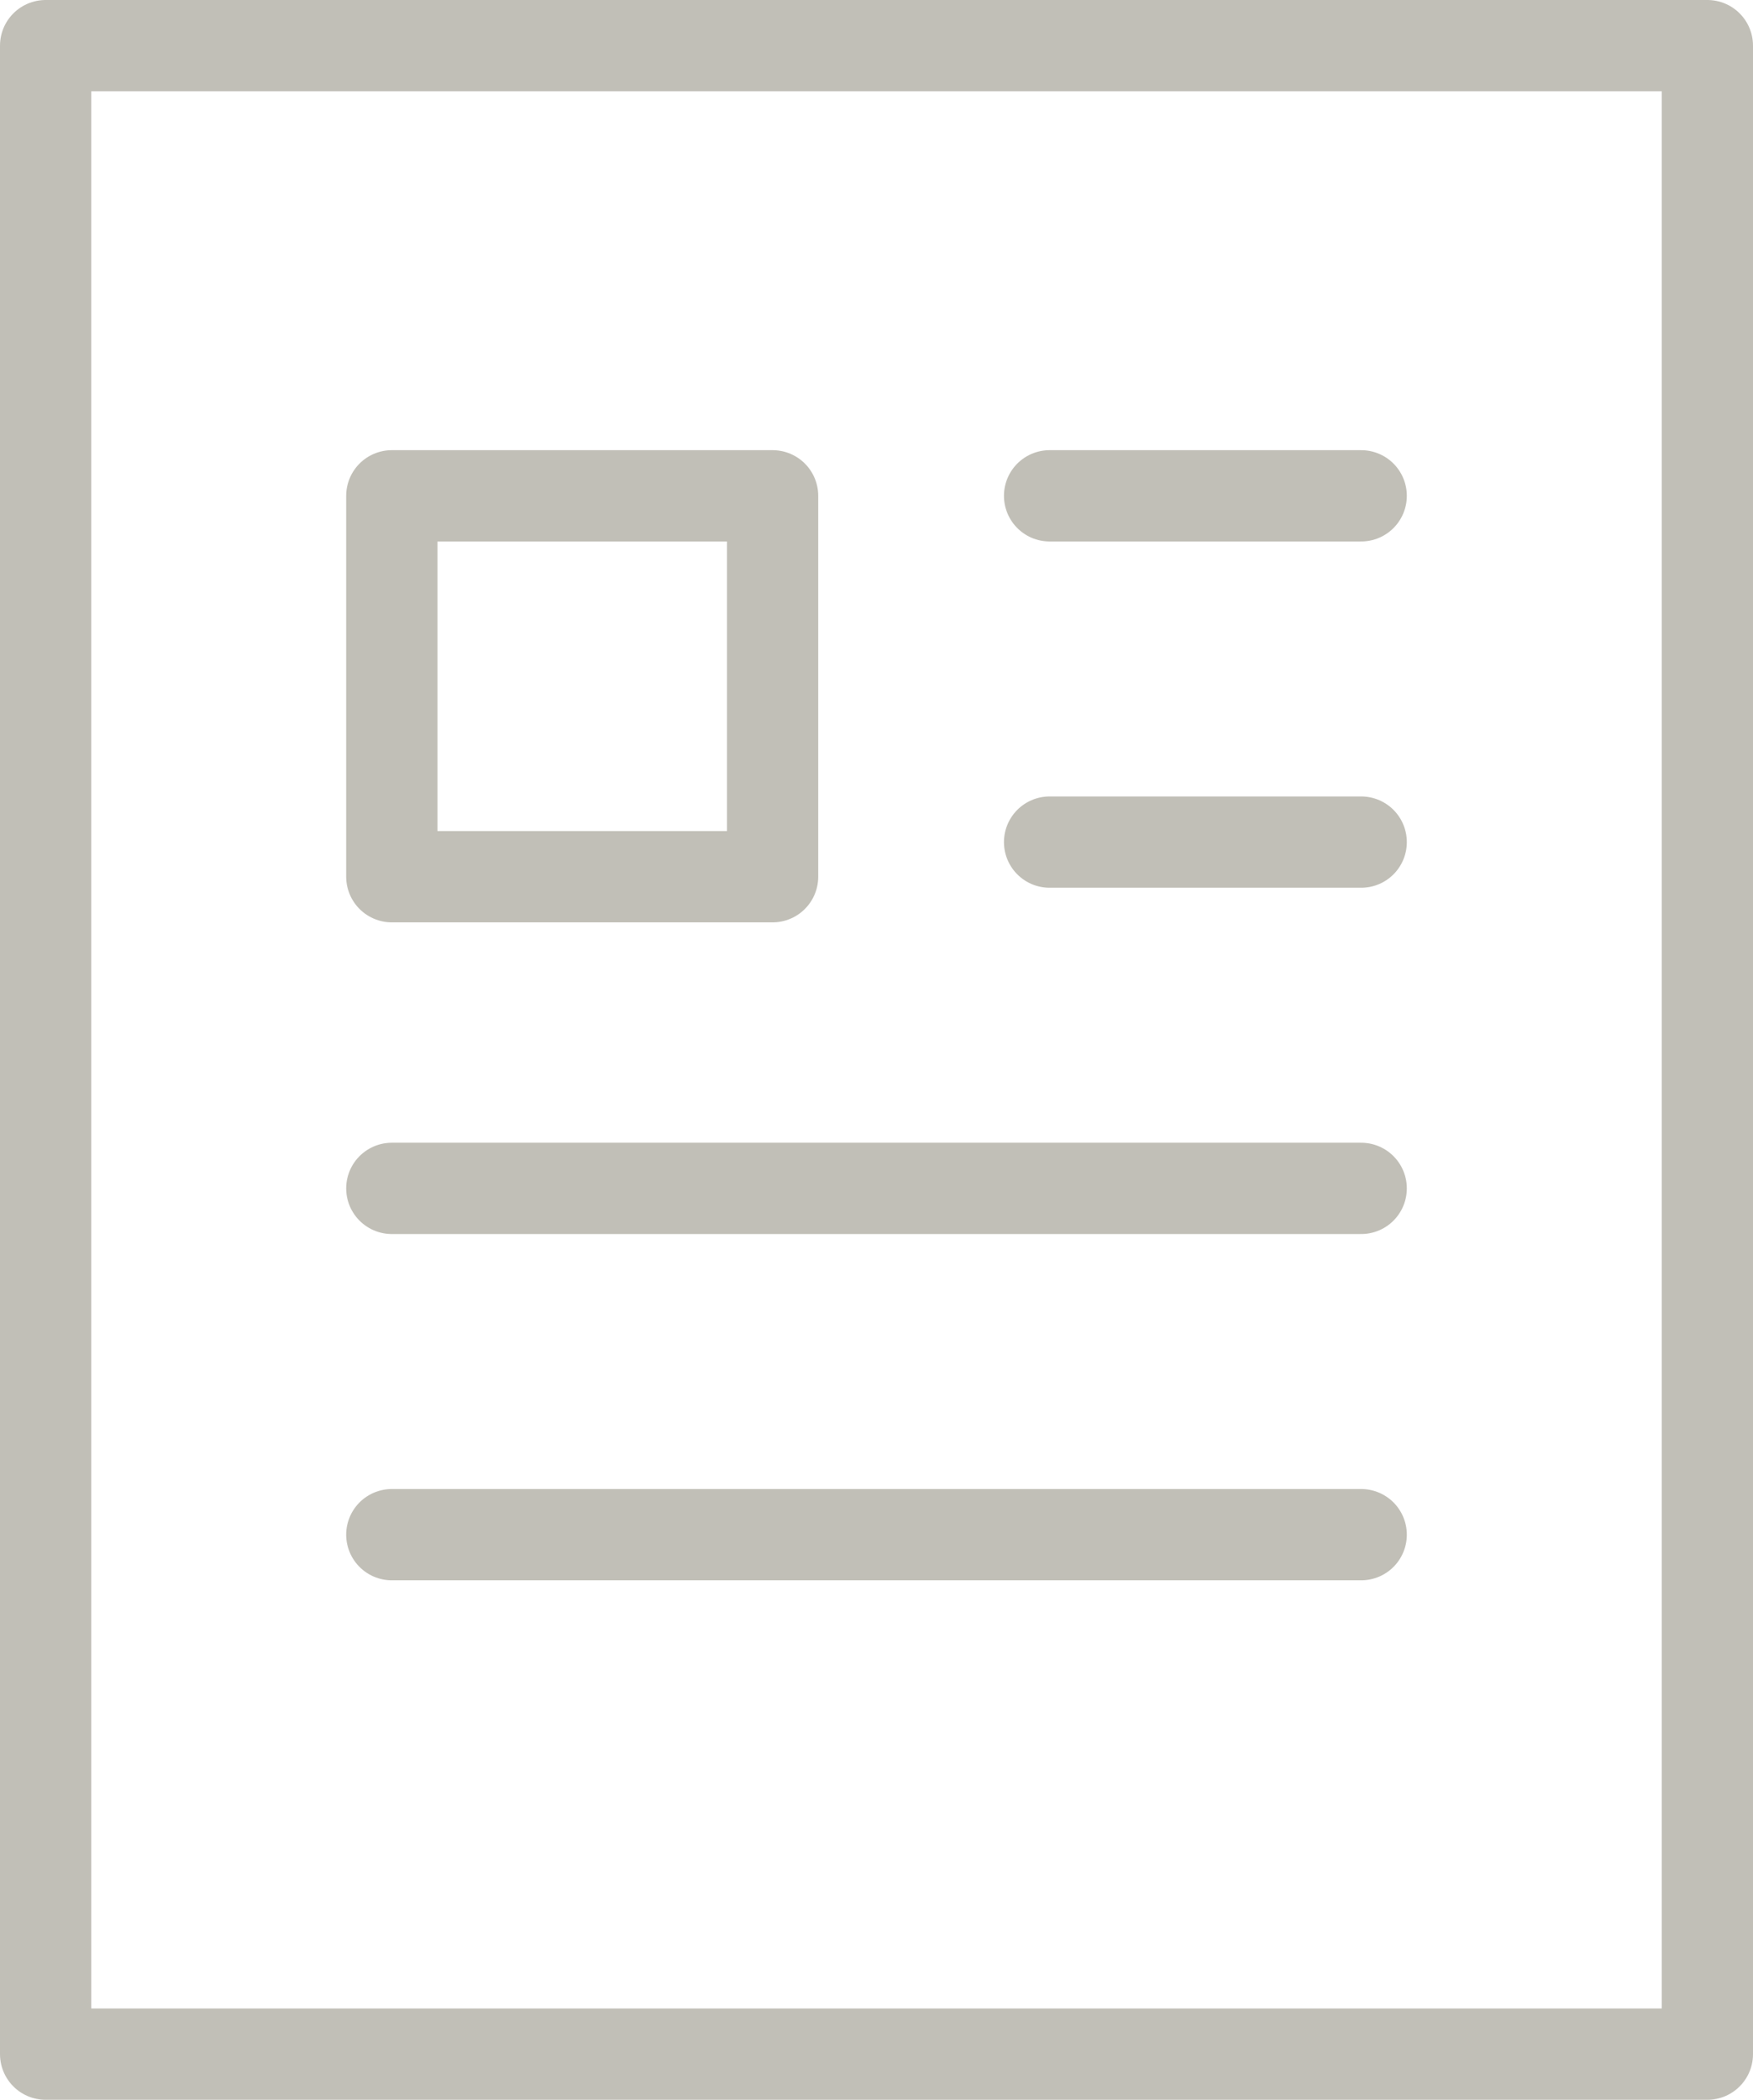 <svg xmlns="http://www.w3.org/2000/svg" width="19.207" height="23" viewBox="0 0 19.207 23"><defs><style>.a{fill:none;stroke:#c1bfb7;stroke-linecap:round;stroke-linejoin:round;stroke-miterlimit:10;}</style></defs><g transform="translate(-7.5 -2.5)"><rect class="a" width="18.207" height="22" transform="translate(8 3)"/><line class="a" x2="3.414" transform="translate(19 7.931)"/><line class="a" x2="3.414" transform="translate(19 11.724)"/><line class="a" x2="10.621" transform="translate(11.793 15.517)"/><line class="a" x2="10.621" transform="translate(11.793 19.31)"/><rect class="a" width="4.172" height="4.172" transform="translate(11.793 7.931)"/></g></svg>